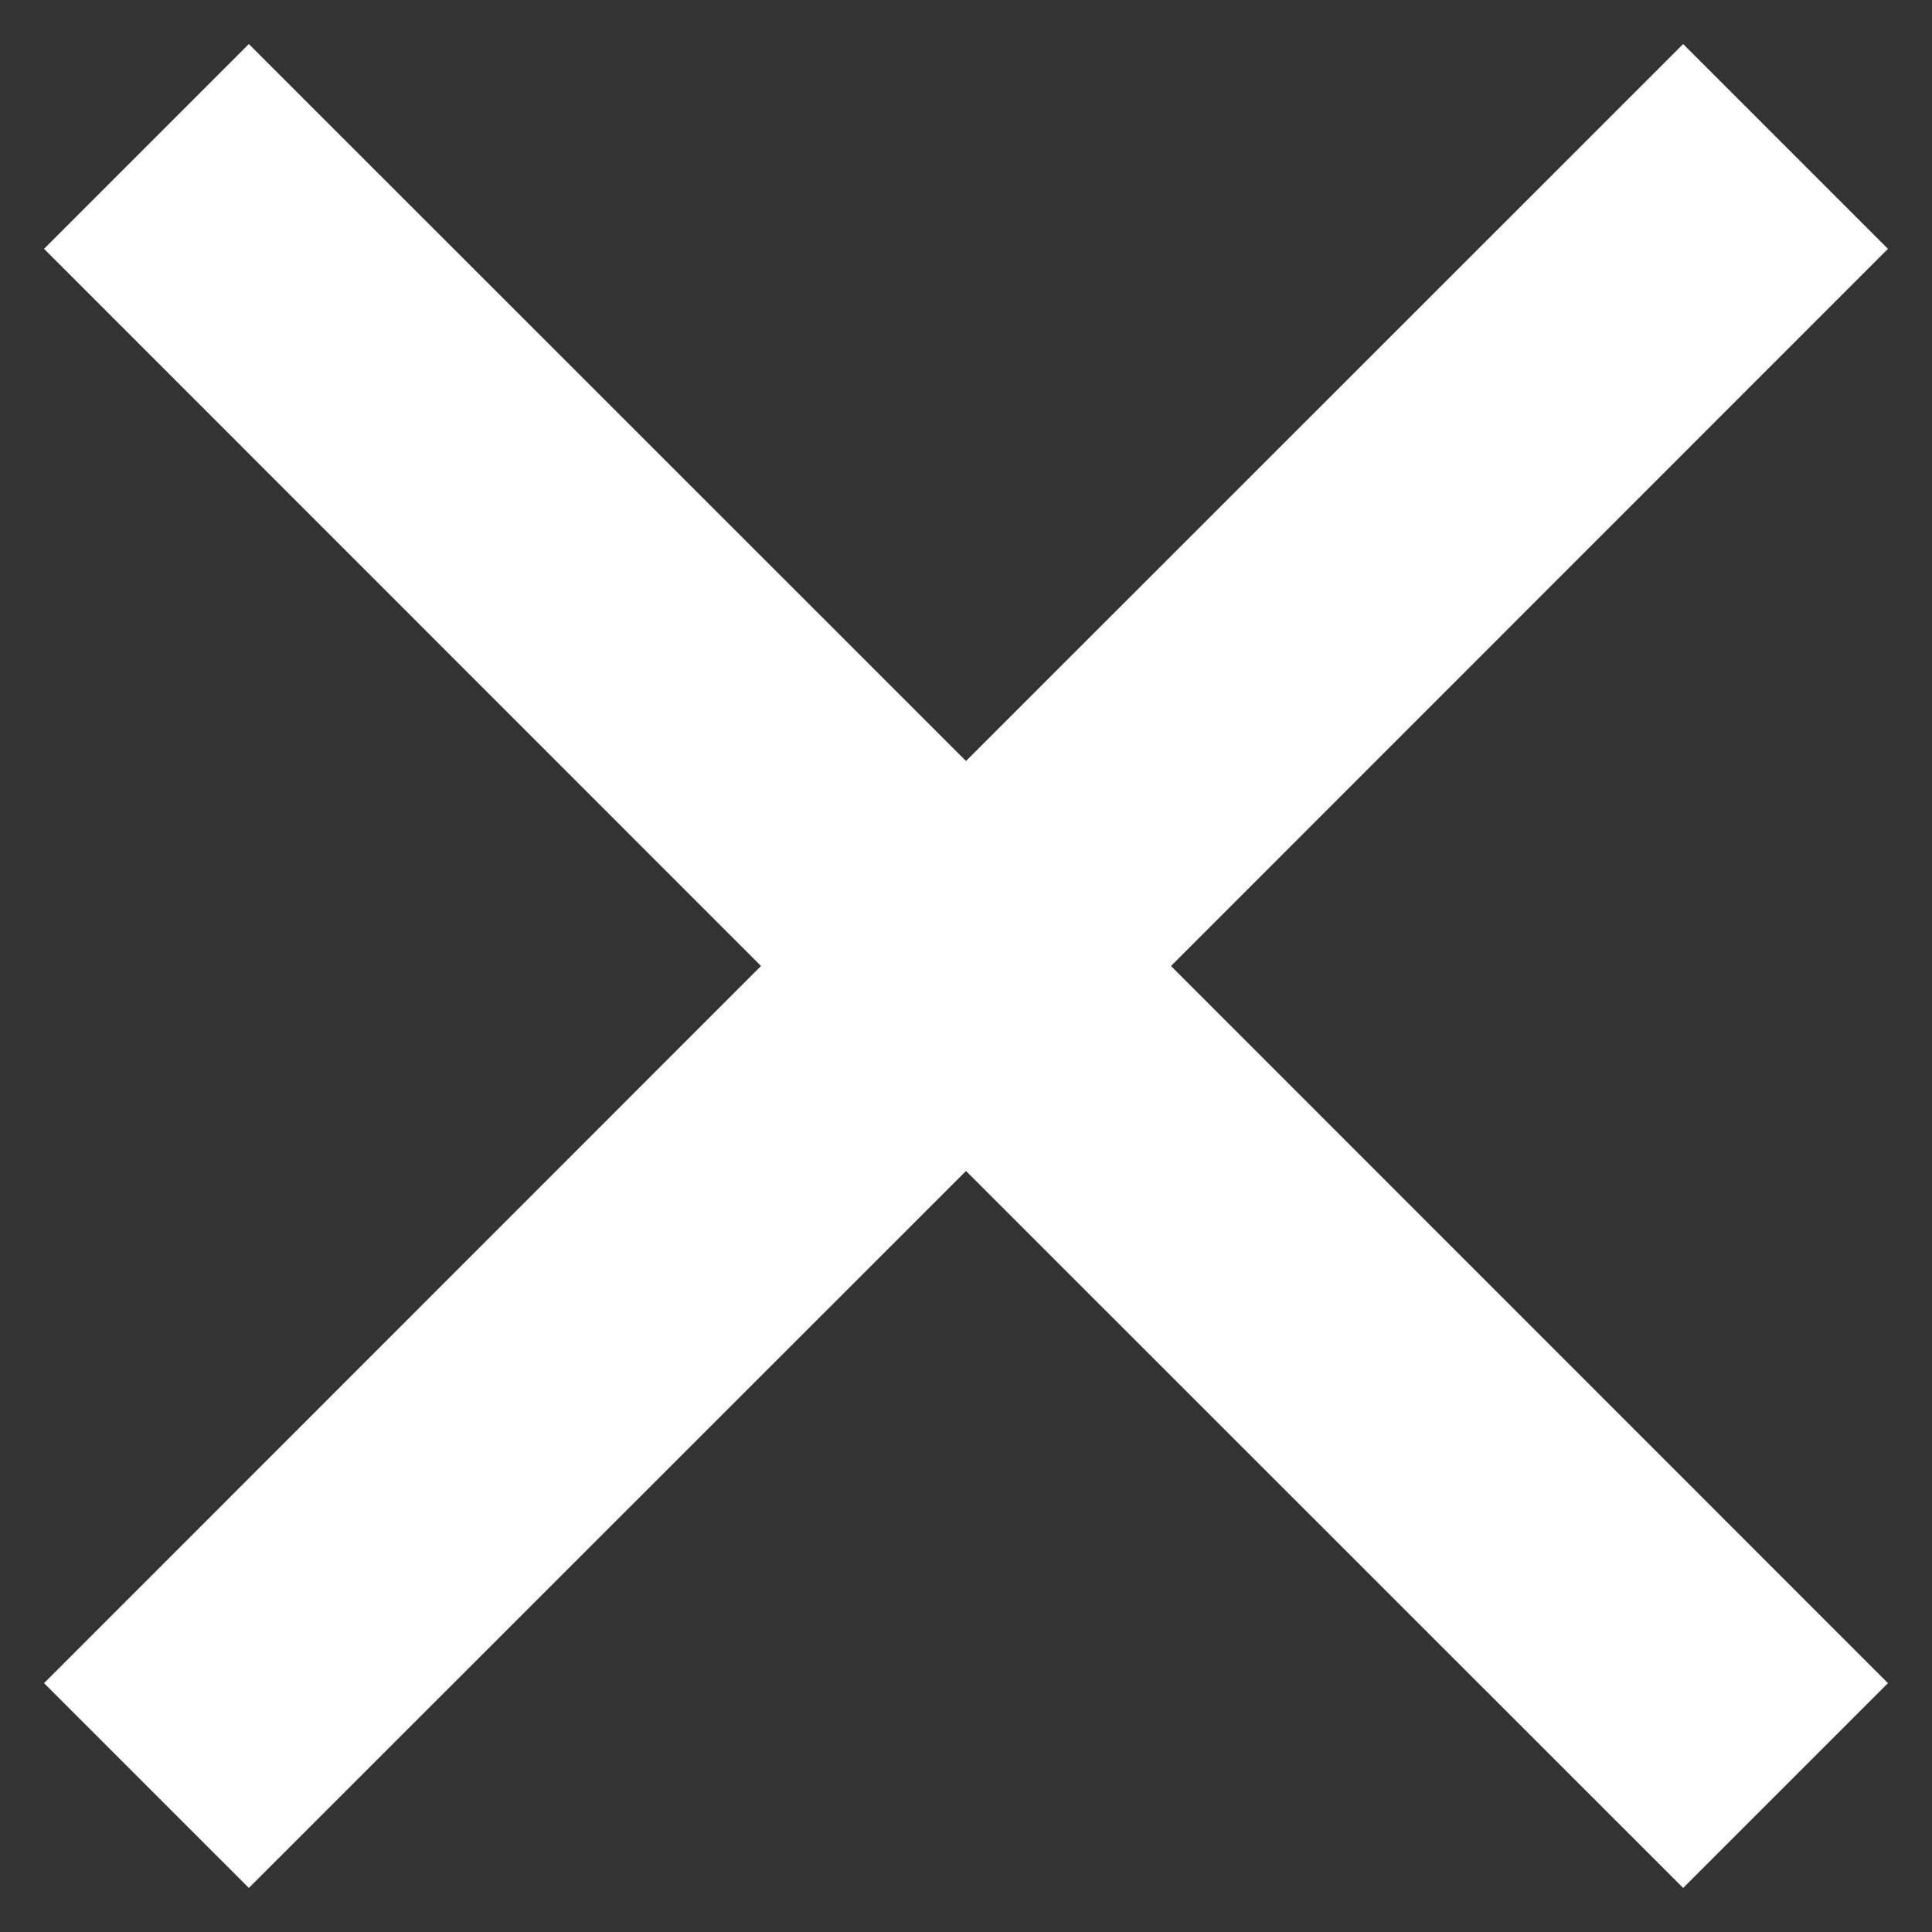 <svg width="10" height="10" viewBox="0 0 10 10" fill="none" xmlns="http://www.w3.org/2000/svg">
<rect x="0" y="0" width="10" height="10" fill="#333333" stroke="none"/>
<path d="M8.712 0.228L5 3.939L1.288 0.228L0.228 1.288L3.939 5L0.228 8.712L1.288 9.772L5 6.061L8.712 9.772L9.772 8.712L6.061 5L9.772 1.288L8.712 0.228Z" fill="white"/>
</svg>
